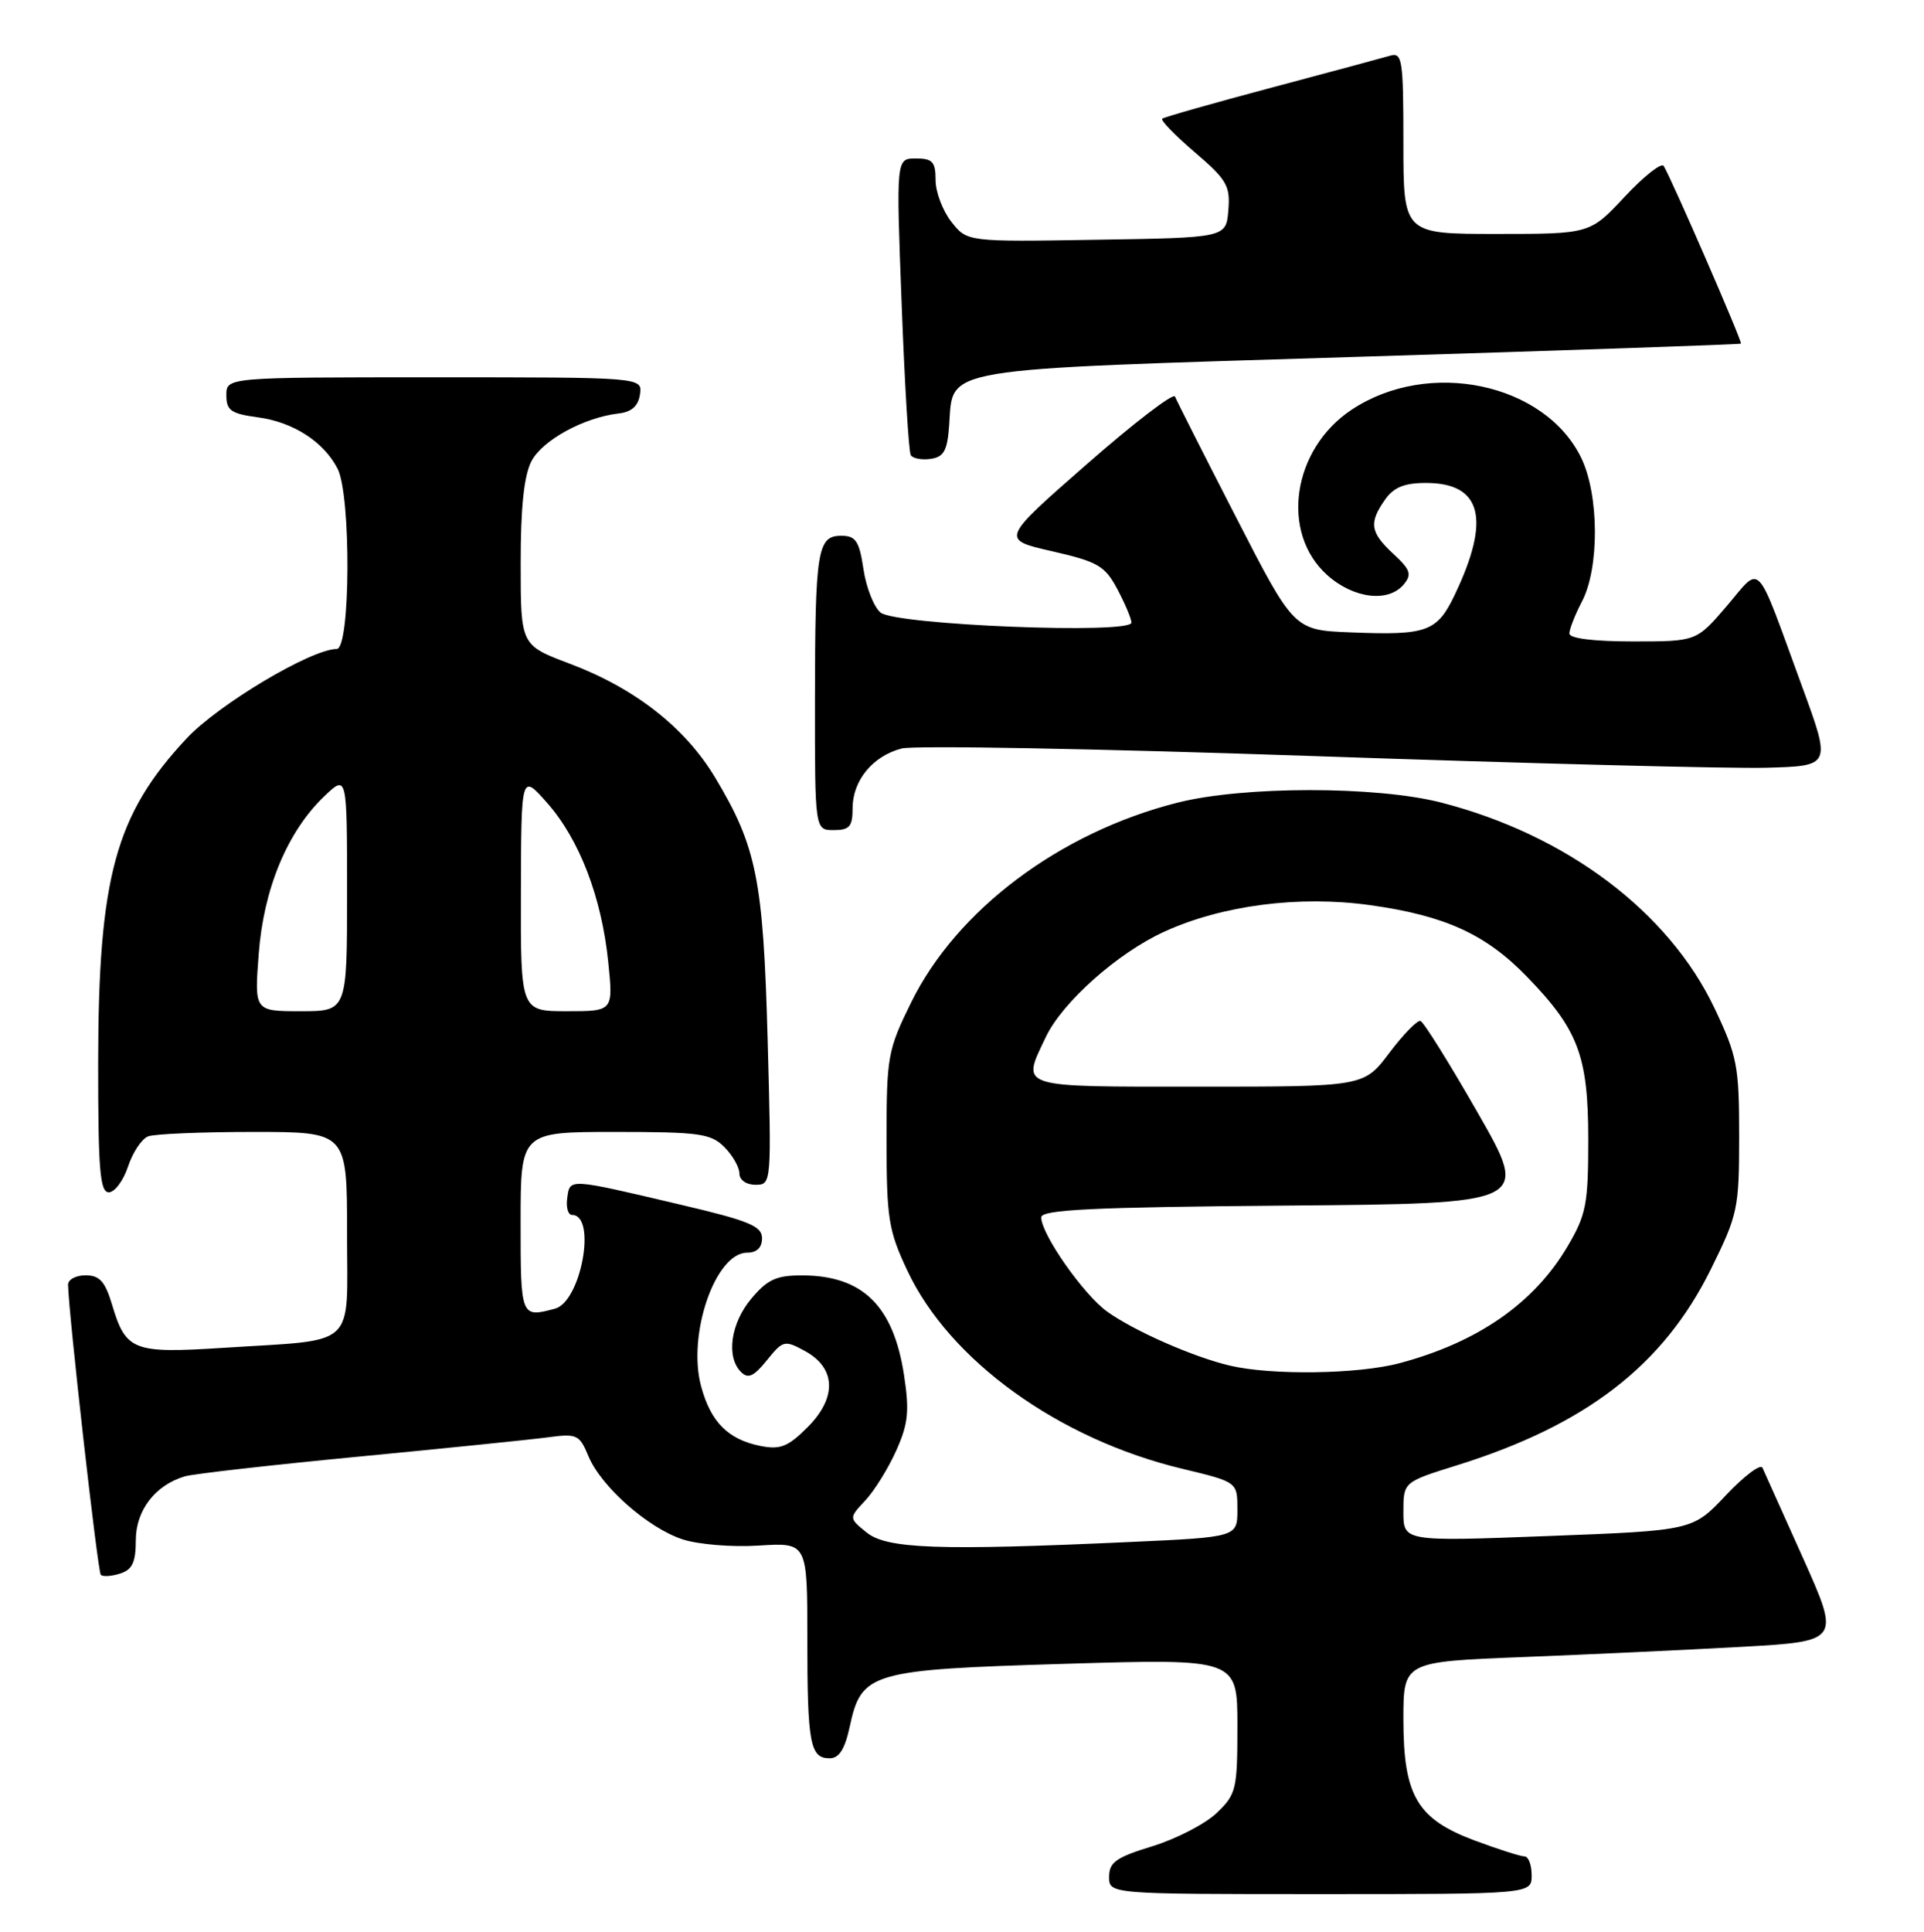 <?xml version="1.0" encoding="UTF-8" standalone="no"?>
<!DOCTYPE svg PUBLIC "-//W3C//DTD SVG 1.1//EN" "http://www.w3.org/Graphics/SVG/1.1/DTD/svg11.dtd" >
<svg xmlns="http://www.w3.org/2000/svg" xmlns:xlink="http://www.w3.org/1999/xlink" version="1.1" viewBox="0 0 255 256">
 <g >
 <path fill="currentColor"
d=" M 203.00 248.50 C 203.00 247.12 202.57 246.00 202.04 246.00 C 201.51 246.00 198.55 245.05 195.46 243.90 C 187.81 241.04 186.01 237.98 186.00 227.86 C 186.00 220.21 186.00 220.21 201.75 219.59 C 210.41 219.25 223.44 218.64 230.70 218.24 C 243.90 217.50 243.90 217.50 238.98 206.50 C 236.27 200.45 233.84 195.05 233.59 194.50 C 233.33 193.95 231.15 195.60 228.73 198.16 C 224.34 202.82 224.34 202.82 205.17 203.55 C 186.00 204.28 186.00 204.28 186.00 200.33 C 186.00 196.39 186.00 196.39 193.12 194.17 C 210.24 188.82 220.45 180.93 226.75 168.20 C 230.33 160.95 230.50 160.16 230.50 150.55 C 230.50 141.29 230.25 139.96 227.26 133.65 C 221.18 120.83 207.63 110.62 191.00 106.35 C 182.39 104.14 164.73 104.15 156.00 106.38 C 140.42 110.34 126.79 120.58 120.76 132.84 C 117.65 139.16 117.50 140.01 117.50 150.98 C 117.50 161.44 117.75 163.04 120.24 168.34 C 125.83 180.28 140.31 190.72 156.75 194.65 C 164.00 196.39 164.00 196.39 164.00 200.04 C 164.00 203.69 164.00 203.69 149.75 204.34 C 124.40 205.50 117.53 205.25 114.86 203.08 C 112.50 201.17 112.50 201.17 114.69 198.83 C 115.89 197.55 117.73 194.58 118.78 192.24 C 120.37 188.69 120.55 187.01 119.82 182.24 C 118.42 173.04 114.34 169.04 106.34 169.01 C 102.91 169.00 101.72 169.54 99.59 172.08 C 96.84 175.34 96.21 179.81 98.21 181.81 C 99.15 182.75 99.90 182.41 101.64 180.26 C 103.78 177.61 103.98 177.56 106.68 179.03 C 110.81 181.28 110.95 185.21 107.03 189.13 C 104.43 191.73 103.41 192.13 100.78 191.61 C 96.49 190.75 94.19 188.43 92.92 183.69 C 91.07 176.85 94.82 166.00 99.02 166.00 C 100.30 166.00 101.00 165.33 101.00 164.09 C 101.00 162.48 99.29 161.77 90.25 159.65 C 75.22 156.11 75.55 156.13 75.18 158.75 C 75.00 159.99 75.29 161.00 75.82 161.00 C 79.12 161.00 77.02 172.49 73.56 173.42 C 69.03 174.64 69.00 174.57 69.00 162.00 C 69.00 150.00 69.00 150.00 81.50 150.00 C 92.67 150.00 94.21 150.21 96.00 152.00 C 97.10 153.10 98.00 154.68 98.00 155.50 C 98.00 156.36 98.90 157.00 100.13 157.00 C 102.25 157.00 102.26 156.89 101.74 137.75 C 101.16 116.56 100.29 112.21 94.78 103.03 C 90.80 96.40 84.15 91.20 75.49 87.94 C 69.01 85.50 69.01 85.50 69.01 74.70 C 69.00 67.28 69.45 63.04 70.43 61.13 C 71.87 58.34 77.39 55.32 82.00 54.79 C 83.72 54.59 84.60 53.80 84.82 52.25 C 85.14 50.00 85.14 50.00 57.57 50.00 C 30.00 50.00 30.00 50.00 30.00 52.37 C 30.00 54.39 30.61 54.82 34.16 55.30 C 38.85 55.92 42.90 58.53 44.74 62.10 C 46.55 65.62 46.46 86.00 44.63 86.00 C 41.27 86.00 28.96 93.33 24.73 97.86 C 15.29 107.95 13.04 116.21 13.01 140.75 C 13.00 155.01 13.25 158.00 14.42 158.00 C 15.20 158.00 16.35 156.46 16.97 154.59 C 17.59 152.71 18.79 150.91 19.63 150.59 C 20.47 150.26 26.75 150.00 33.58 150.00 C 46.00 150.00 46.00 150.00 46.00 163.38 C 46.00 178.91 47.58 177.45 29.58 178.61 C 17.63 179.38 16.68 179.01 14.85 172.88 C 13.93 169.81 13.20 169.00 11.34 169.00 C 10.05 169.00 9.01 169.56 9.02 170.25 C 9.10 174.16 12.95 208.28 13.36 208.69 C 13.63 208.96 14.78 208.89 15.92 208.52 C 17.54 208.01 18.00 207.03 18.00 204.11 C 18.00 200.15 20.57 196.80 24.50 195.64 C 25.60 195.31 35.95 194.14 47.50 193.03 C 59.05 191.92 70.35 190.77 72.61 190.47 C 76.46 189.95 76.80 190.11 77.98 192.95 C 79.65 196.98 85.85 202.47 90.47 203.99 C 92.54 204.67 97.04 205.04 100.60 204.81 C 107.00 204.41 107.00 204.41 107.00 217.12 C 107.00 231.07 107.36 233.00 109.96 233.00 C 111.21 233.00 111.97 231.80 112.61 228.85 C 114.17 221.59 115.29 221.26 141.25 220.48 C 164.00 219.80 164.00 219.80 164.00 228.71 C 164.00 237.13 163.85 237.77 161.25 240.25 C 159.74 241.70 155.91 243.67 152.75 244.65 C 147.93 246.12 147.00 246.78 147.00 248.71 C 147.00 251.00 147.00 251.00 175.00 251.00 C 203.00 251.00 203.00 251.00 203.00 248.50 Z  M 113.00 107.11 C 113.00 103.43 115.66 100.19 119.50 99.19 C 121.15 98.76 145.68 99.21 174.00 100.19 C 202.32 101.17 229.37 101.87 234.10 101.74 C 242.70 101.50 242.70 101.50 238.85 91.00 C 232.54 73.76 233.54 74.83 228.86 80.31 C 224.84 85.00 224.84 85.00 216.42 85.00 C 211.21 85.00 208.00 84.60 208.00 83.95 C 208.00 83.37 208.75 81.46 209.67 79.70 C 212.00 75.24 211.94 65.54 209.56 60.66 C 204.73 50.75 189.36 47.52 179.16 54.28 C 171.27 59.50 169.63 70.60 175.92 76.22 C 179.40 79.33 184.02 79.89 186.05 77.44 C 187.15 76.12 186.93 75.49 184.67 73.40 C 181.59 70.54 181.40 69.30 183.56 66.22 C 184.71 64.58 186.12 64.00 188.99 64.00 C 196.37 64.00 197.61 68.75 192.84 78.75 C 190.47 83.74 189.18 84.21 178.99 83.80 C 171.50 83.50 171.50 83.50 163.80 68.50 C 159.56 60.25 155.93 53.07 155.73 52.55 C 155.53 52.02 150.25 56.07 144.00 61.55 C 132.63 71.50 132.63 71.50 139.44 73.05 C 145.51 74.44 146.44 74.98 148.08 78.05 C 149.09 79.95 149.94 81.95 149.96 82.50 C 150.03 84.08 118.70 82.83 116.70 81.17 C 115.82 80.44 114.80 77.85 114.44 75.42 C 113.88 71.69 113.42 71.00 111.50 71.00 C 108.33 71.00 108.03 72.86 108.01 92.75 C 108.00 110.00 108.00 110.00 110.50 110.00 C 112.59 110.00 113.00 109.53 113.00 107.11 Z  M 125.80 56.36 C 126.37 48.59 123.74 49.03 180.17 47.28 C 207.85 46.43 230.61 45.64 230.74 45.54 C 230.97 45.36 221.55 23.70 220.50 21.99 C 220.20 21.52 217.88 23.35 215.34 26.06 C 210.73 31.00 210.73 31.00 198.36 31.00 C 186.00 31.00 186.00 31.00 186.00 18.93 C 186.00 7.91 185.85 6.91 184.25 7.38 C 183.29 7.66 176.20 9.57 168.50 11.62 C 160.80 13.67 154.29 15.52 154.04 15.73 C 153.78 15.93 155.72 17.93 158.34 20.17 C 162.61 23.82 163.07 24.63 162.80 27.87 C 162.50 31.50 162.50 31.50 145.34 31.77 C 128.18 32.05 128.18 32.05 126.09 29.39 C 124.94 27.93 124.00 25.44 124.00 23.87 C 124.00 21.44 123.60 21.00 121.38 21.00 C 118.77 21.00 118.77 21.00 119.50 40.25 C 119.90 50.84 120.44 59.86 120.71 60.31 C 120.97 60.75 122.16 60.98 123.34 60.81 C 125.10 60.56 125.56 59.72 125.80 56.36 Z  M 162.98 180.96 C 158.13 179.81 150.37 176.40 146.77 173.83 C 143.64 171.61 138.00 163.56 138.00 161.32 C 138.00 160.30 144.73 159.97 170.37 159.76 C 202.74 159.50 202.74 159.50 195.88 147.50 C 192.11 140.91 188.68 135.41 188.26 135.29 C 187.84 135.17 185.98 137.08 184.13 139.53 C 180.77 144.00 180.77 144.00 158.88 144.00 C 134.61 144.00 135.37 144.24 138.60 137.44 C 140.79 132.81 148.12 126.29 154.32 123.46 C 161.97 119.96 172.19 118.64 181.54 119.94 C 191.48 121.32 196.89 123.78 202.33 129.38 C 209.18 136.43 210.50 139.92 210.50 151.00 C 210.50 159.55 210.23 160.97 207.77 165.14 C 203.34 172.68 195.89 177.87 185.50 180.64 C 180.01 182.11 168.49 182.27 162.98 180.96 Z  M 34.29 126.40 C 34.94 117.77 38.08 110.21 42.97 105.53 C 46.00 102.63 46.00 102.63 46.00 118.31 C 46.00 134.00 46.00 134.00 39.86 134.00 C 33.71 134.00 33.71 134.00 34.29 126.40 Z  M 69.04 118.25 C 69.08 102.50 69.08 102.50 72.52 106.40 C 76.79 111.23 79.73 118.88 80.61 127.45 C 81.28 134.00 81.28 134.00 75.14 134.00 C 69.00 134.00 69.00 134.00 69.04 118.25 Z "/>
</g>
</svg>